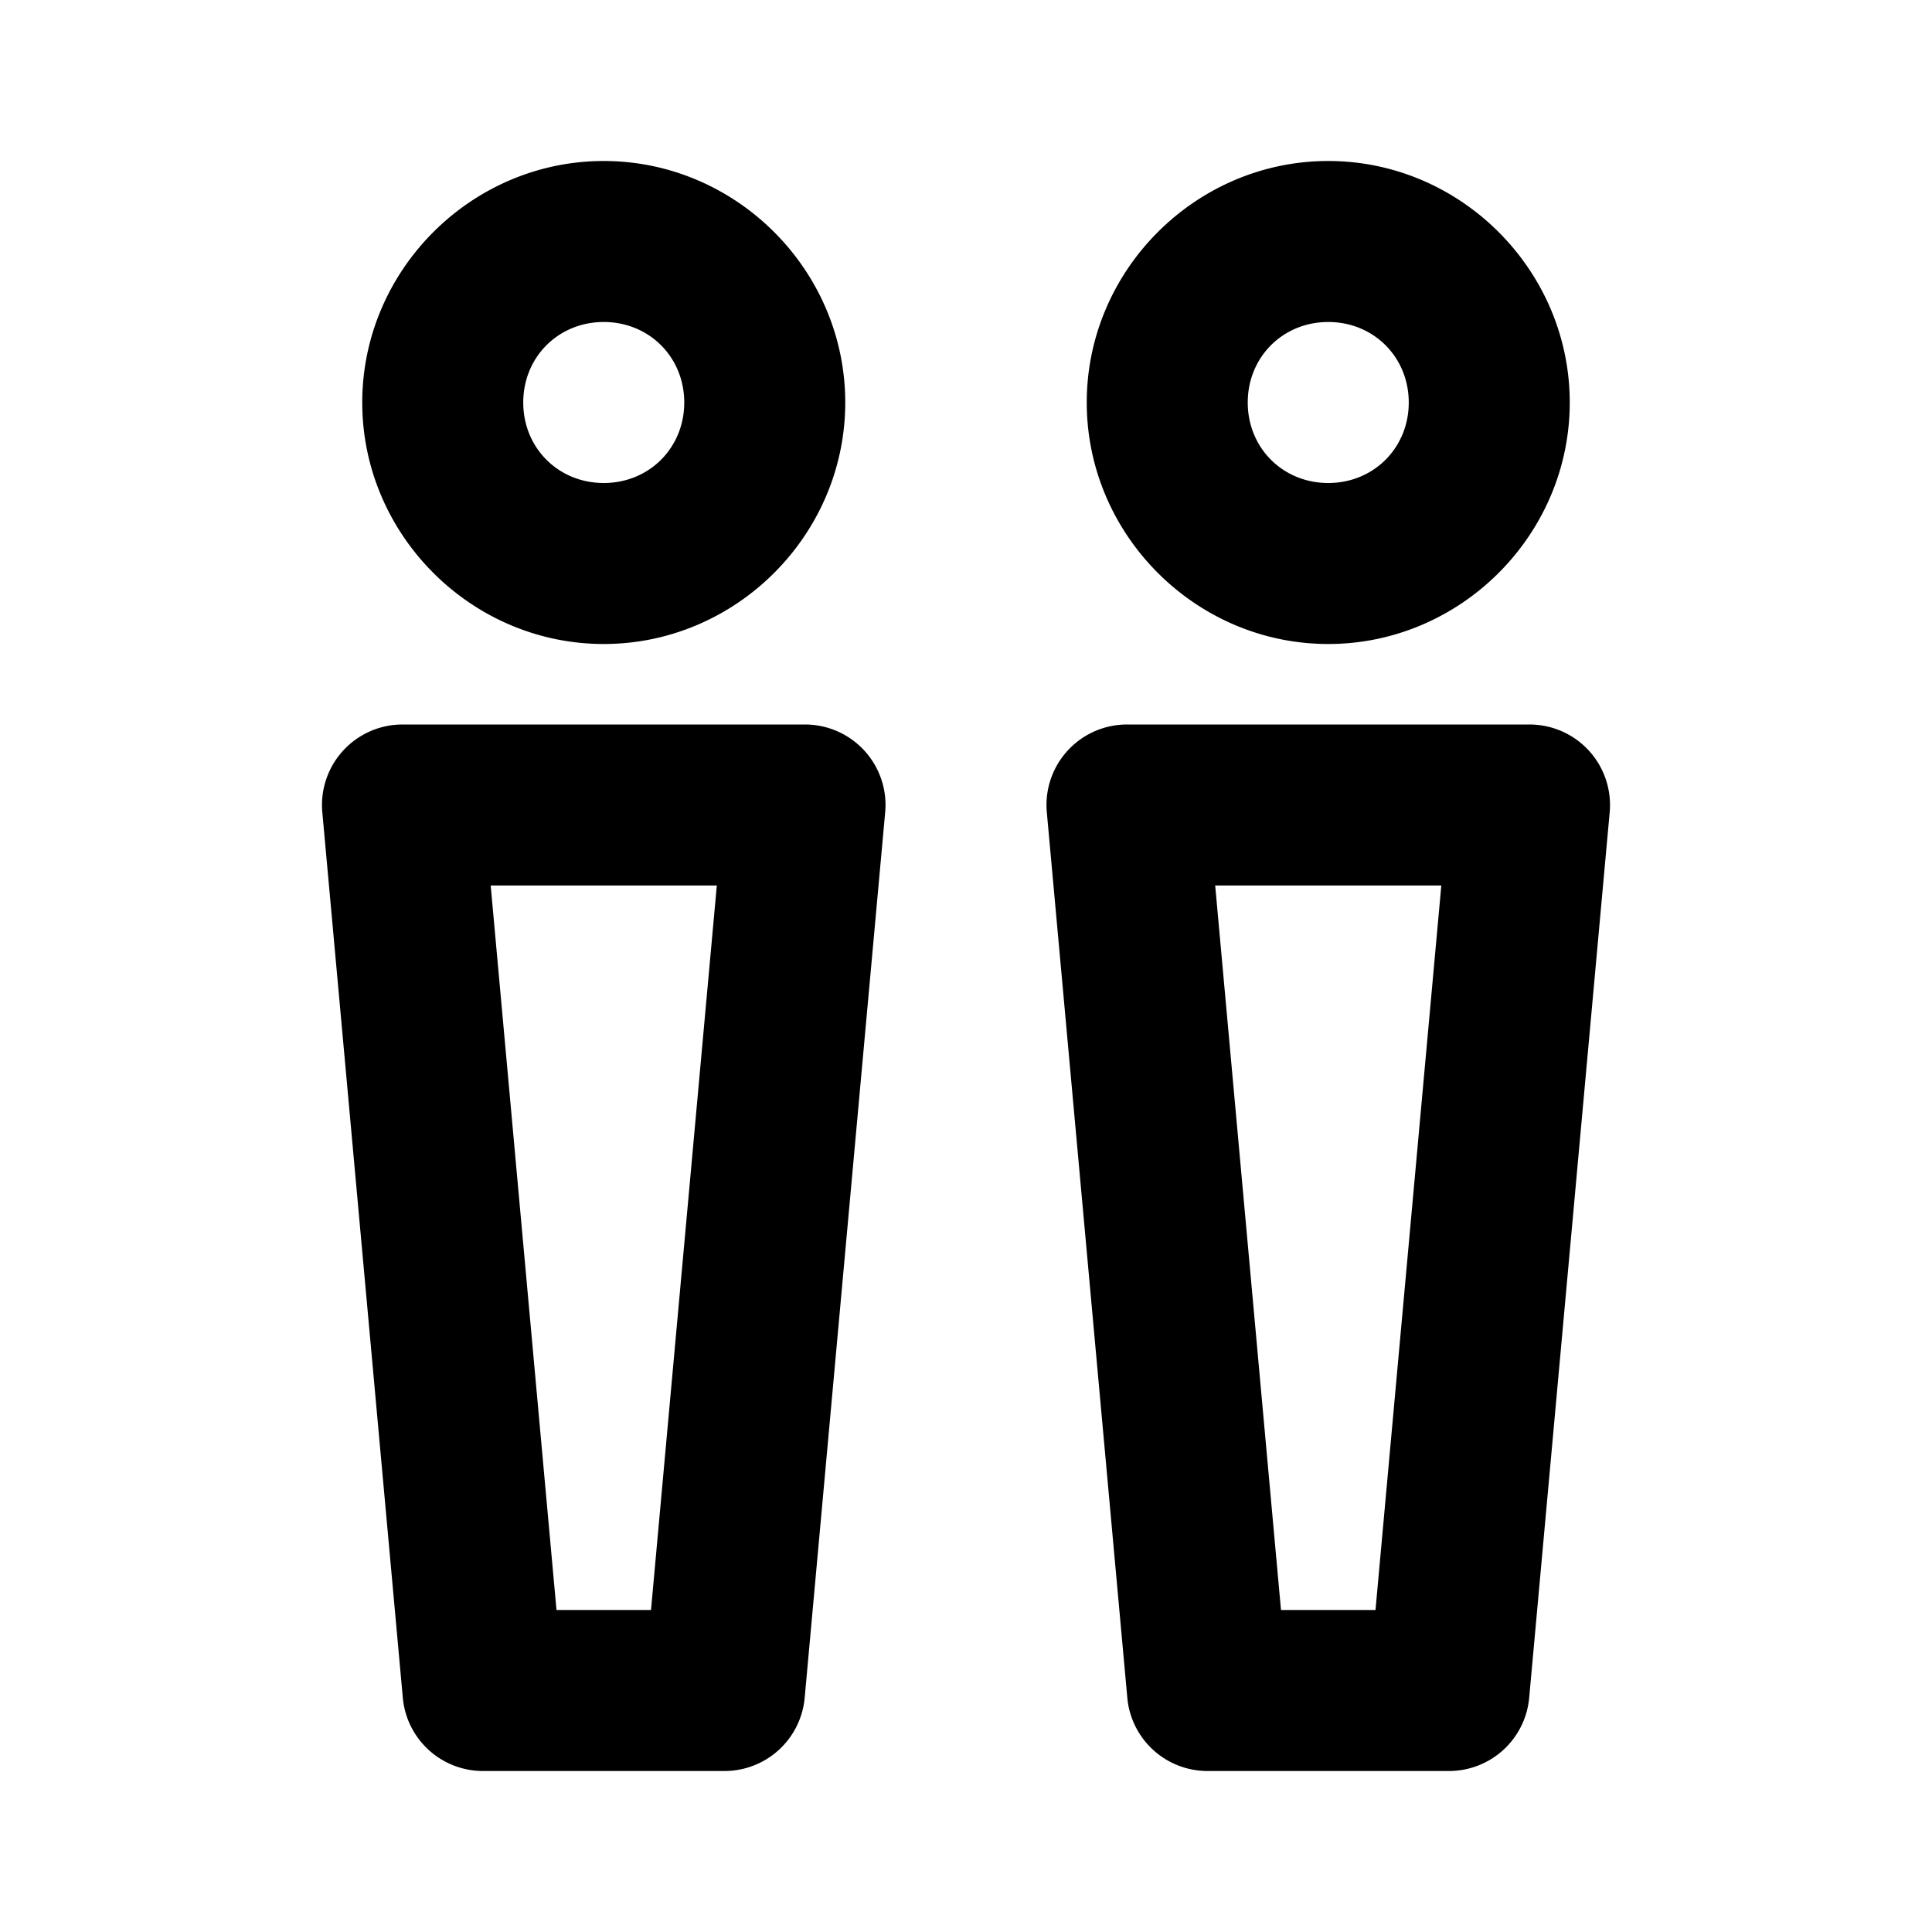 <svg xmlns="http://www.w3.org/2000/svg" width="48" height="48" viewBox="0 0 48 48"><path d="M15 4c-3.29 0-6 2.71-6 6s2.71 6 6 6 6-2.71 6-6-2.71-6-6-6zm18 0c-3.29 0-6 2.71-6 6s2.71 6 6 6 6-2.71 6-6-2.71-6-6-6zM15 8c1.128 0 2 .872 2 2s-.872 2-2 2-2-.872-2-2 .872-2 2-2zm18 0c1.128 0 2 .872 2 2s-.872 2-2 2-2-.872-2-2 .872-2 2-2zM10 18a2 2 0 0 0-1.992 2.182l2 22A2 2 0 0 0 12 44h6a2 2 0 0 0 1.992-1.818l2-22A2 2 0 0 0 20 18zm18 0a2 2 0 0 0-1.992 2.182l2 22A2 2 0 0 0 30 44h6a2 2 0 0 0 1.992-1.818l2-22A2 2 0 0 0 38 18zm-15.809 4h5.618l-1.635 18h-2.348zm18 0h5.618l-1.635 18h-2.348z"/></svg>